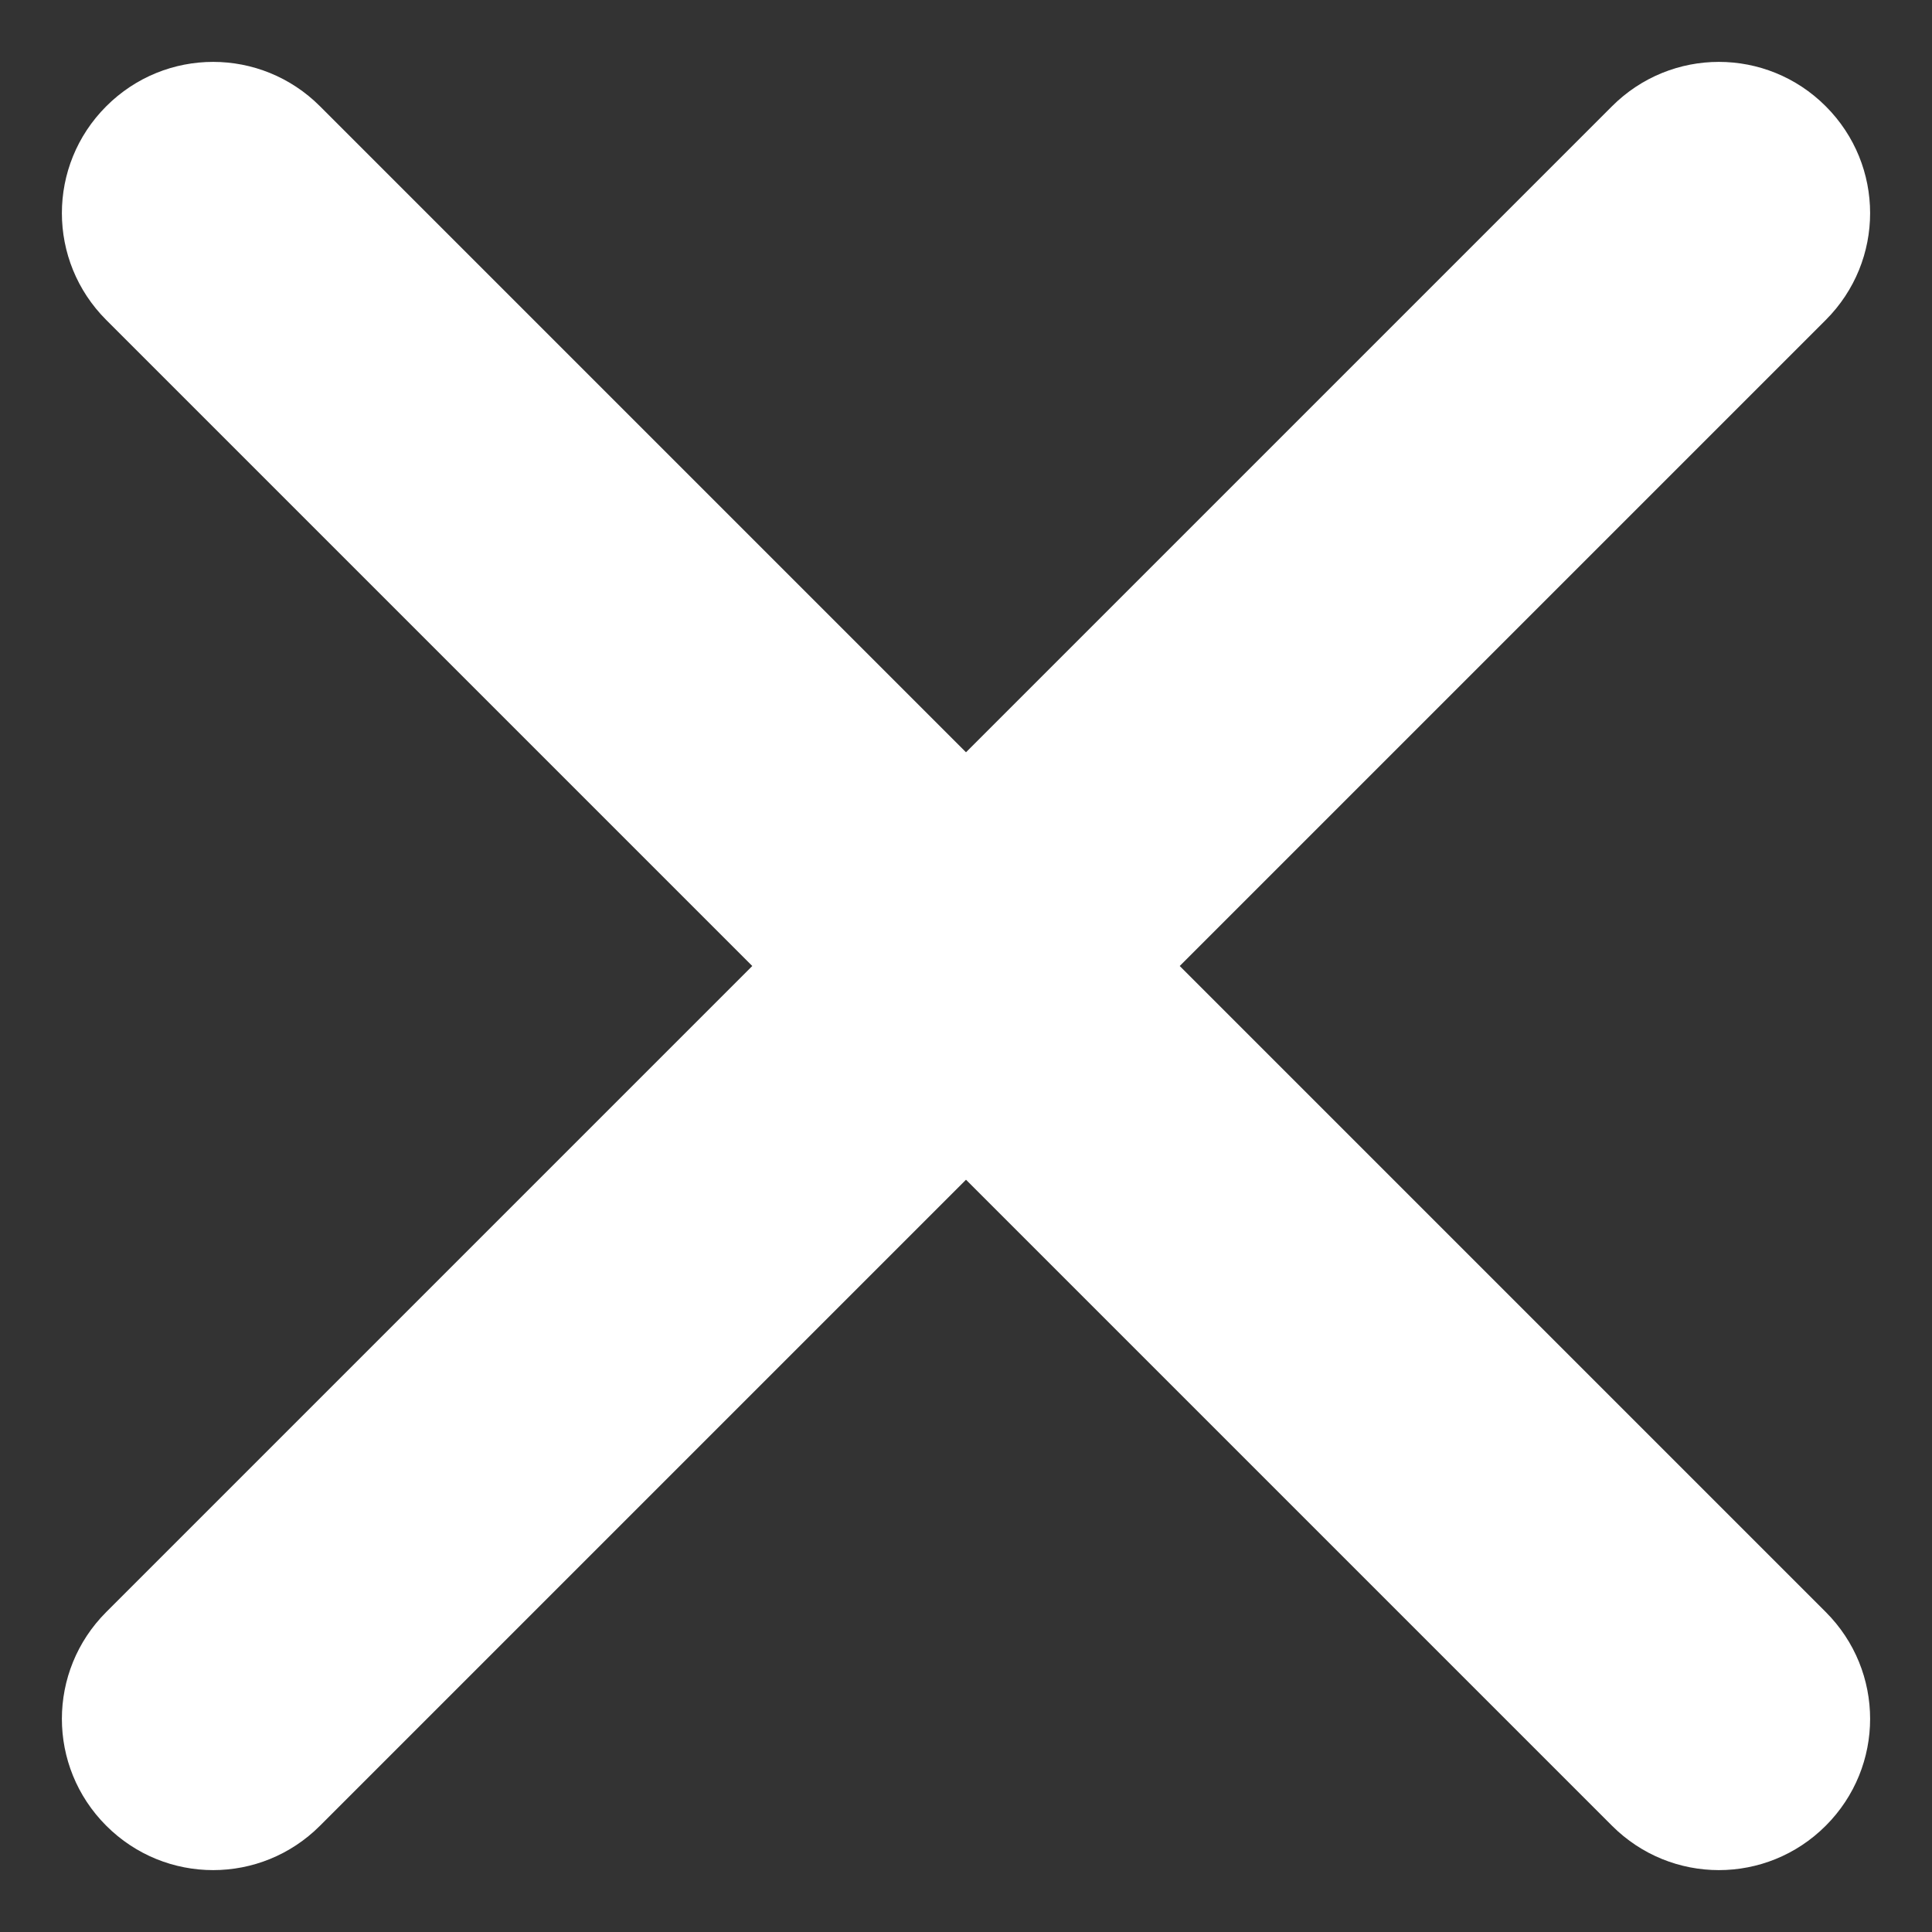 <svg xmlns="http://www.w3.org/2000/svg" viewBox="0 0 16 16" fill="#fff"><rect x="0" y="0" width="16" height="16" fill="#333333" stroke="none"/><path d="m.88,15.12c.49.49,1.28.49,1.77,0l5.35-5.35,5.35,5.35c.49.49,1.28.49,1.77,0s.49-1.28,0-1.77l-5.35-5.35,5.35-5.35c.49-.49.49-1.28,0-1.77s-1.28-.49-1.77,0l-5.35,5.35L2.65.88c-.49-.49-1.28-.49-1.77,0s-.49,1.28,0,1.77l5.35,5.35L.88,13.35c-.49.49-.49,1.28,0,1.77Z"/> </svg>